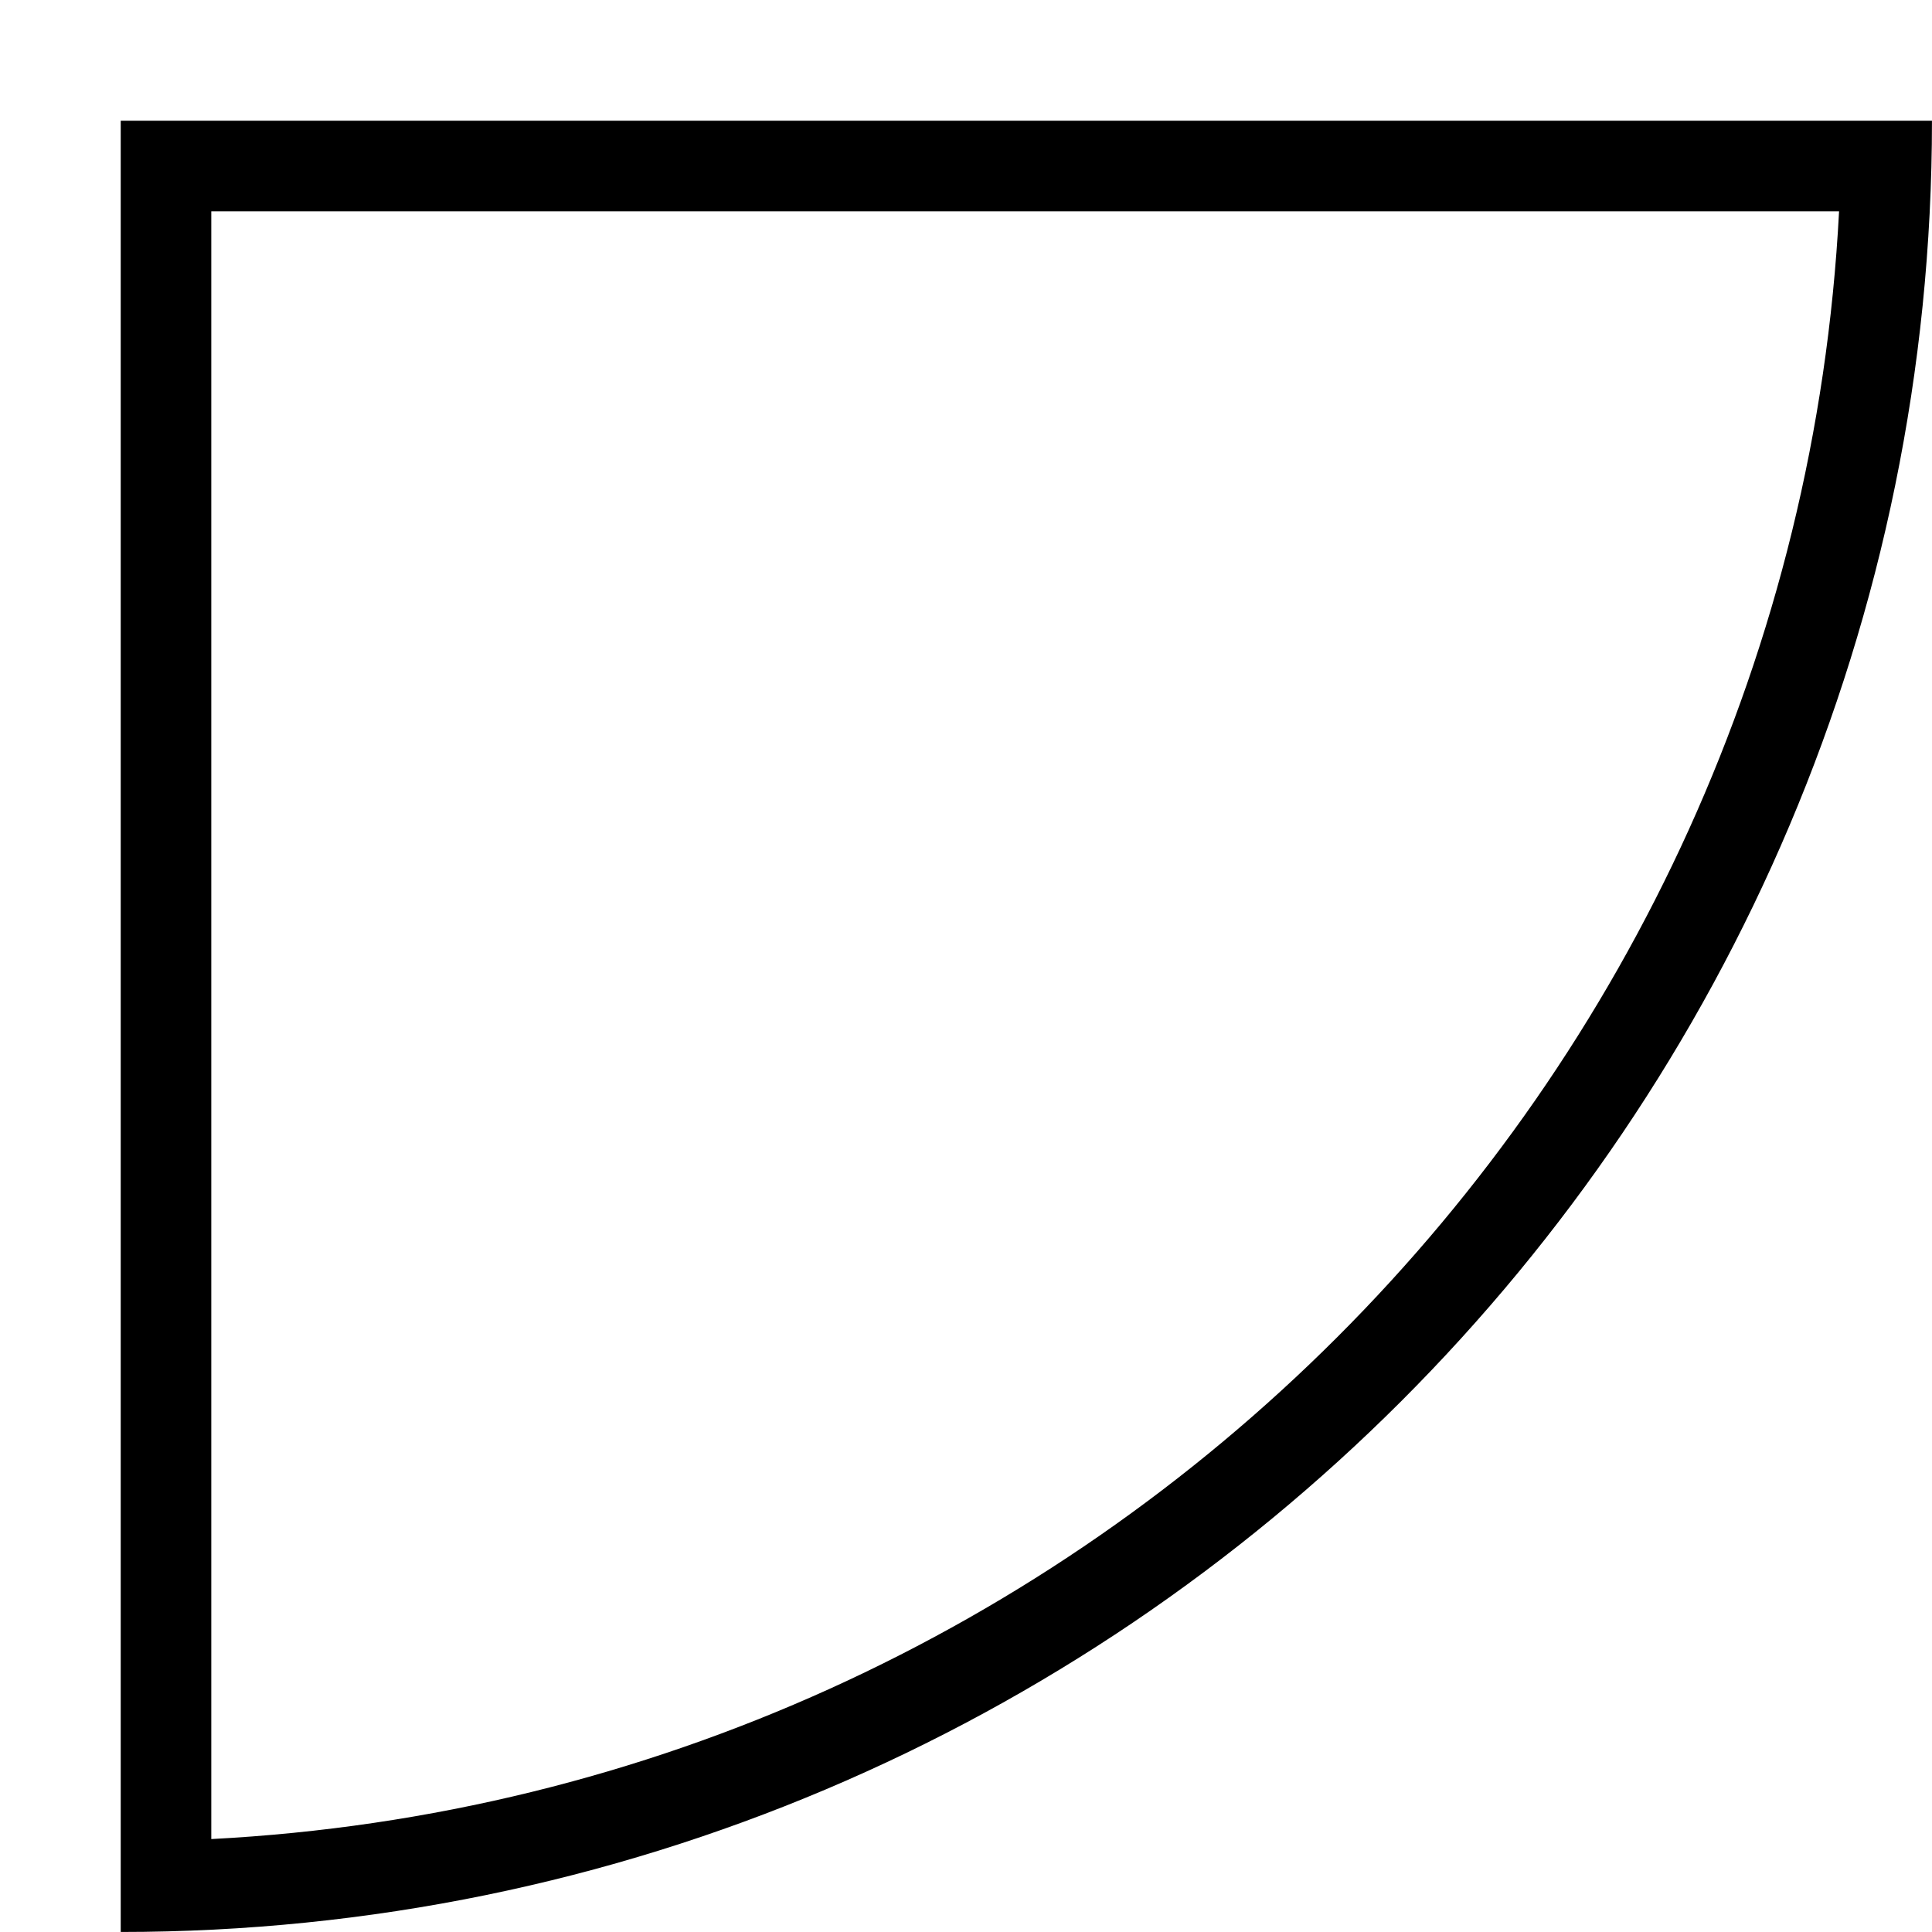 <?xml version="1.0" encoding="UTF-8" standalone="no"?>
<!DOCTYPE svg PUBLIC "-//W3C//DTD SVG 1.1//EN" "http://www.w3.org/Graphics/SVG/1.1/DTD/svg11.dtd">
<svg width="100%" height="100%" viewBox="0 0 512 512" version="1.1" xmlns="http://www.w3.org/2000/svg" xmlns:xlink="http://www.w3.org/1999/xlink" xml:space="preserve" xmlns:serif="http://www.serif.com/" style="fill-rule:evenodd;clip-rule:evenodd;stroke-linejoin:round;stroke-miterlimit:2;">
    <rect id="Artboard1" x="0" y="0" width="511.993" height="512" style="fill:none;"/>
    <g id="Artboard11" serif:id="Artboard1">
        <path d="M31.993,511.993L31.993,31.993L511.993,31.993C511.993,296.912 296.912,511.993 31.993,511.993ZM55.993,487.371C288.58,475.286 475.286,288.58 487.371,55.993L55.993,55.993L55.993,487.371Z"/>
    </g>
</svg>
